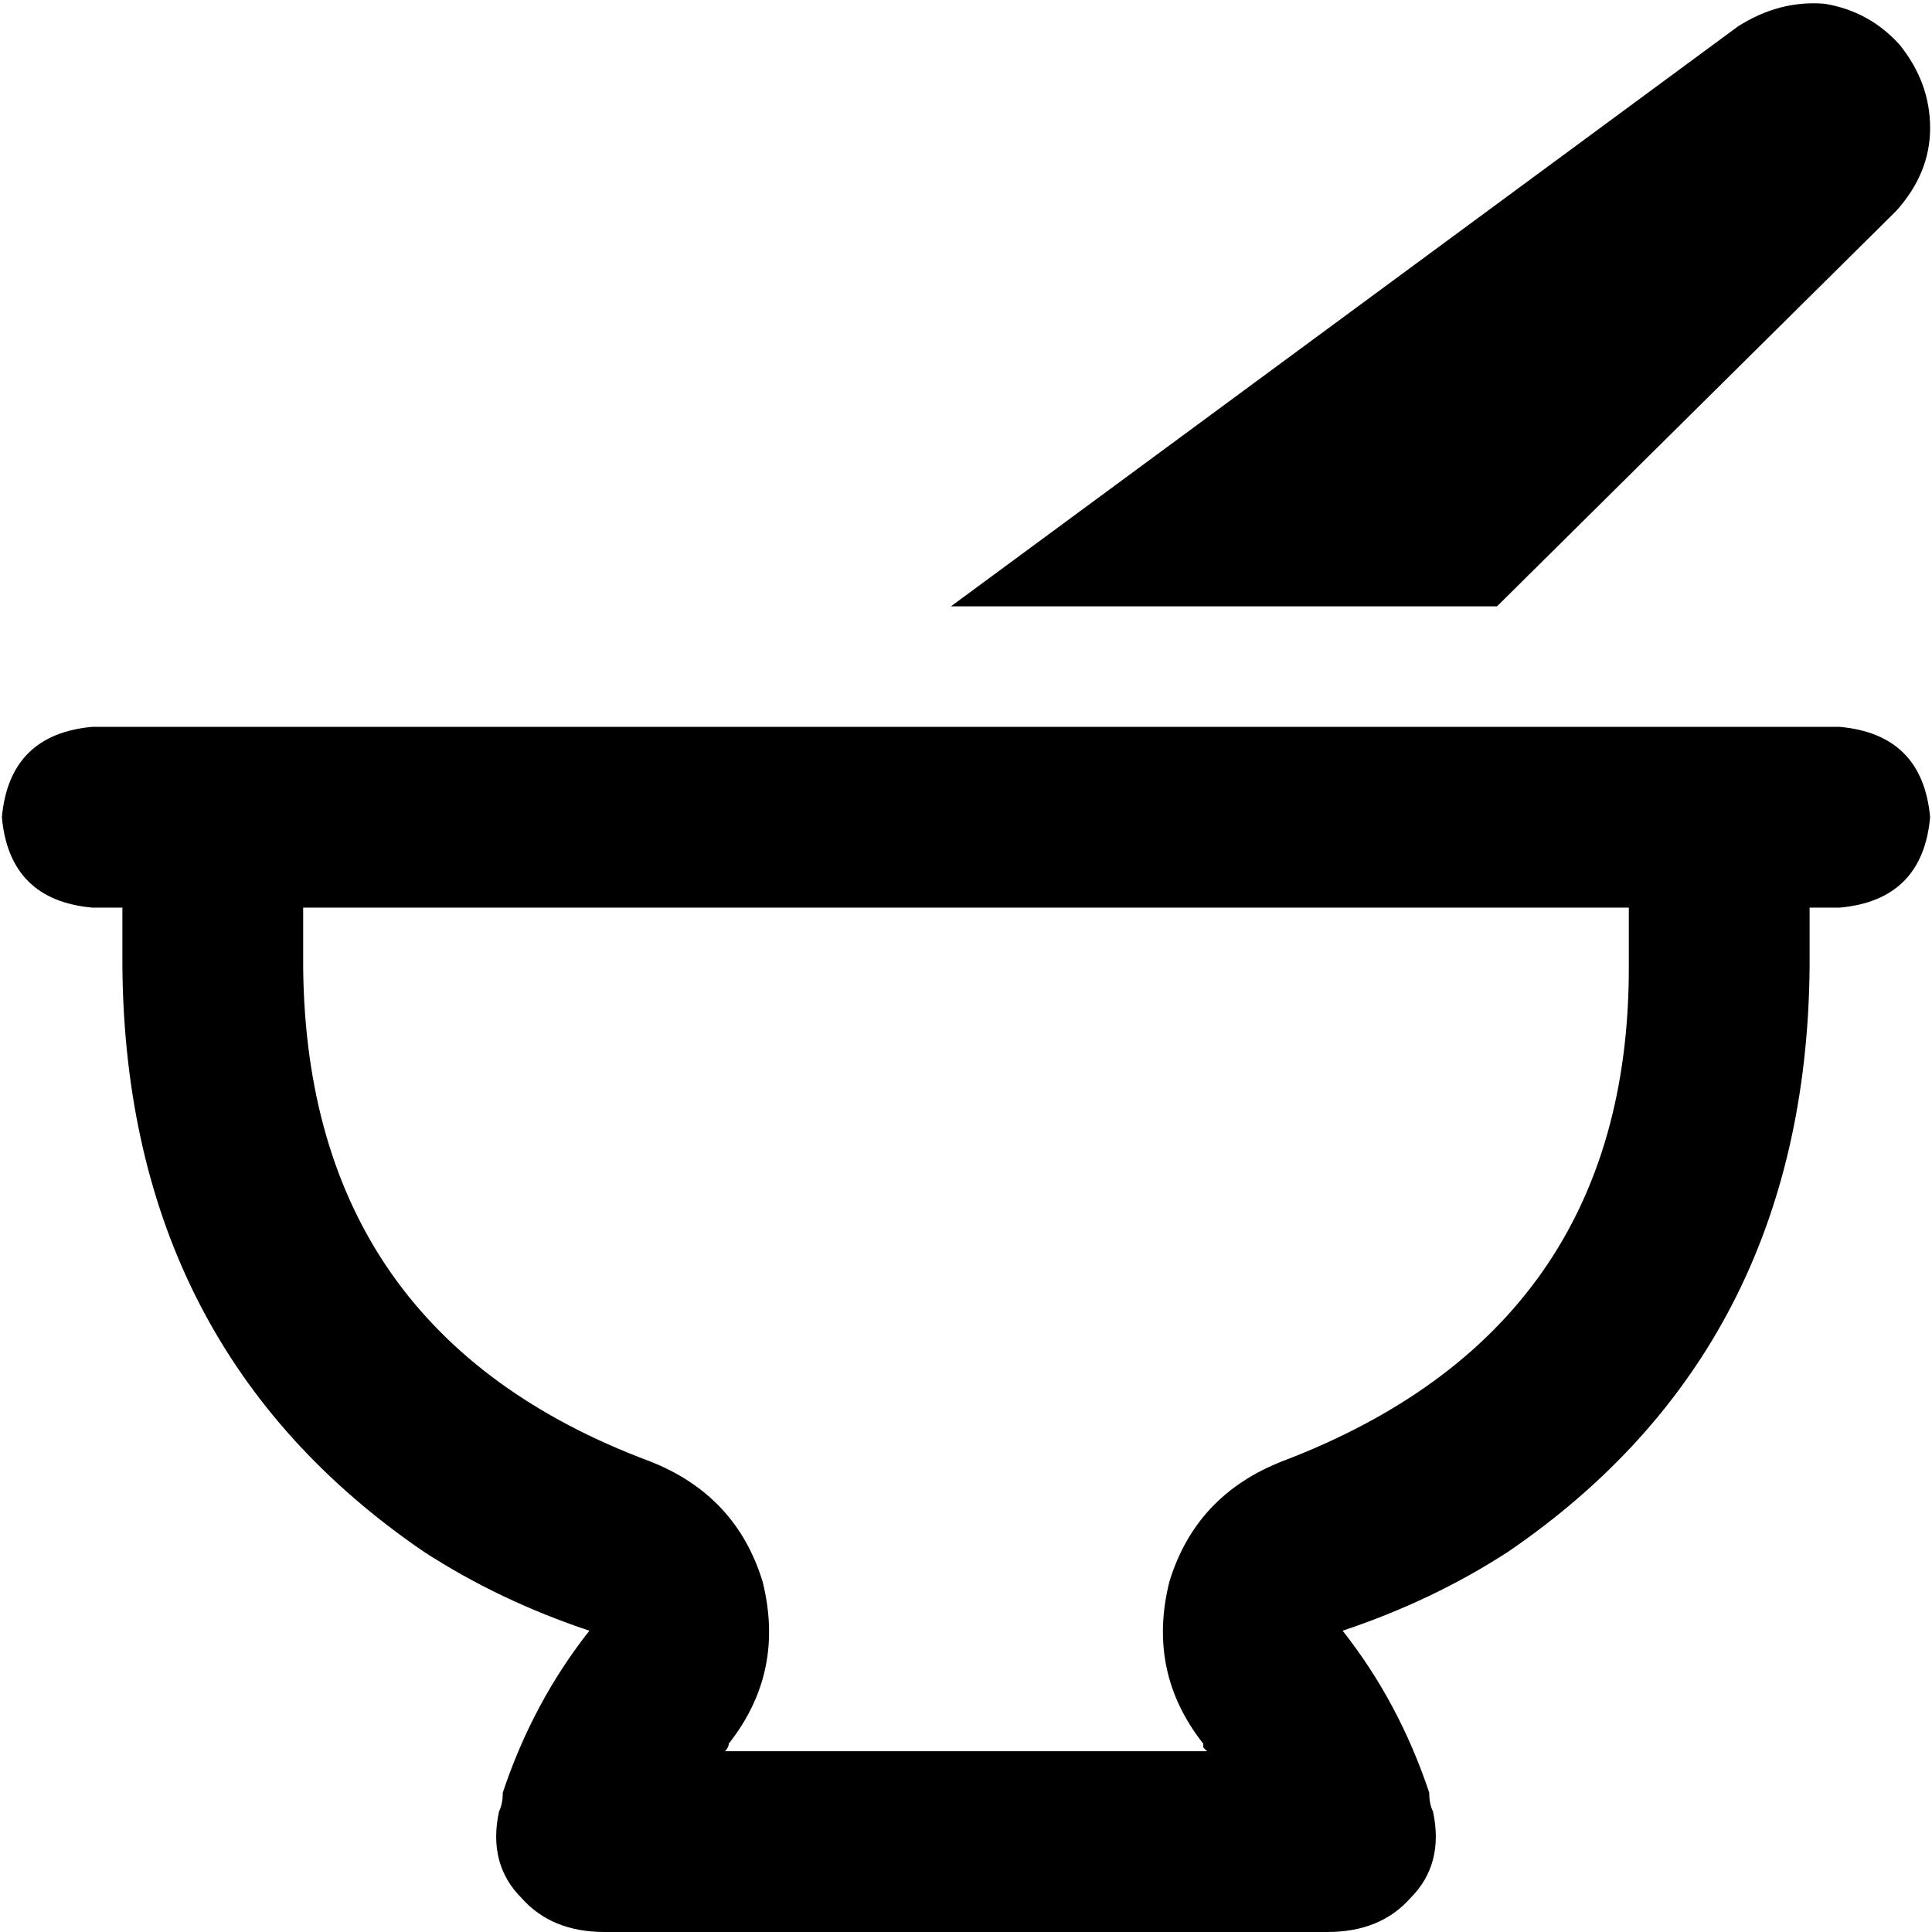 <svg xmlns="http://www.w3.org/2000/svg" viewBox="0 0 512 512">
  <path d="M 503.517 11.977 Q 511.501 21.957 511.501 33.934 L 511.501 33.934 Q 511.501 45.91 502.519 55.891 L 396.725 160.686 L 252.008 160.686 L 460.6 6.986 Q 471.579 0 483.556 0.998 Q 495.532 2.994 503.517 11.977 L 503.517 11.977 Z M 80.343 240.53 L 80.343 256.499 Q 81.341 353.31 172.164 387.244 Q 195.119 396.226 202.105 419.181 Q 208.094 443.135 193.123 462.097 Q 193.123 463.096 192.125 464.094 L 319.875 464.094 Q 319.875 464.094 318.877 463.096 Q 318.877 463.096 318.877 462.097 Q 303.906 443.135 309.895 419.181 Q 316.881 396.226 339.836 387.244 Q 431.657 352.312 431.657 256.499 L 431.657 240.53 L 80.343 240.53 L 80.343 240.53 Z M 511.501 216.577 Q 509.505 238.534 487.548 240.53 L 479.563 240.53 L 479.563 256.499 Q 478.565 357.302 399.719 411.197 Q 379.758 424.172 355.805 432.156 Q 370.776 451.119 378.76 475.072 Q 378.76 478.066 379.758 480.062 Q 382.752 494.035 373.77 503.018 Q 365.786 512 351.813 512 L 160.187 512 Q 146.214 512 138.23 503.018 Q 129.248 494.035 132.242 480.062 Q 133.24 478.066 133.24 475.072 Q 133.24 475.072 133.24 475.072 Q 141.224 451.119 156.195 432.156 Q 132.242 424.172 112.281 411.197 Q 33.435 357.302 32.437 256.499 L 32.437 240.53 L 24.452 240.53 Q 2.495 238.534 0.499 216.577 Q 2.495 194.62 24.452 192.624 L 32.437 192.624 L 479.563 192.624 L 487.548 192.624 Q 509.505 194.62 511.501 216.577 L 511.501 216.577 Z" />
</svg>